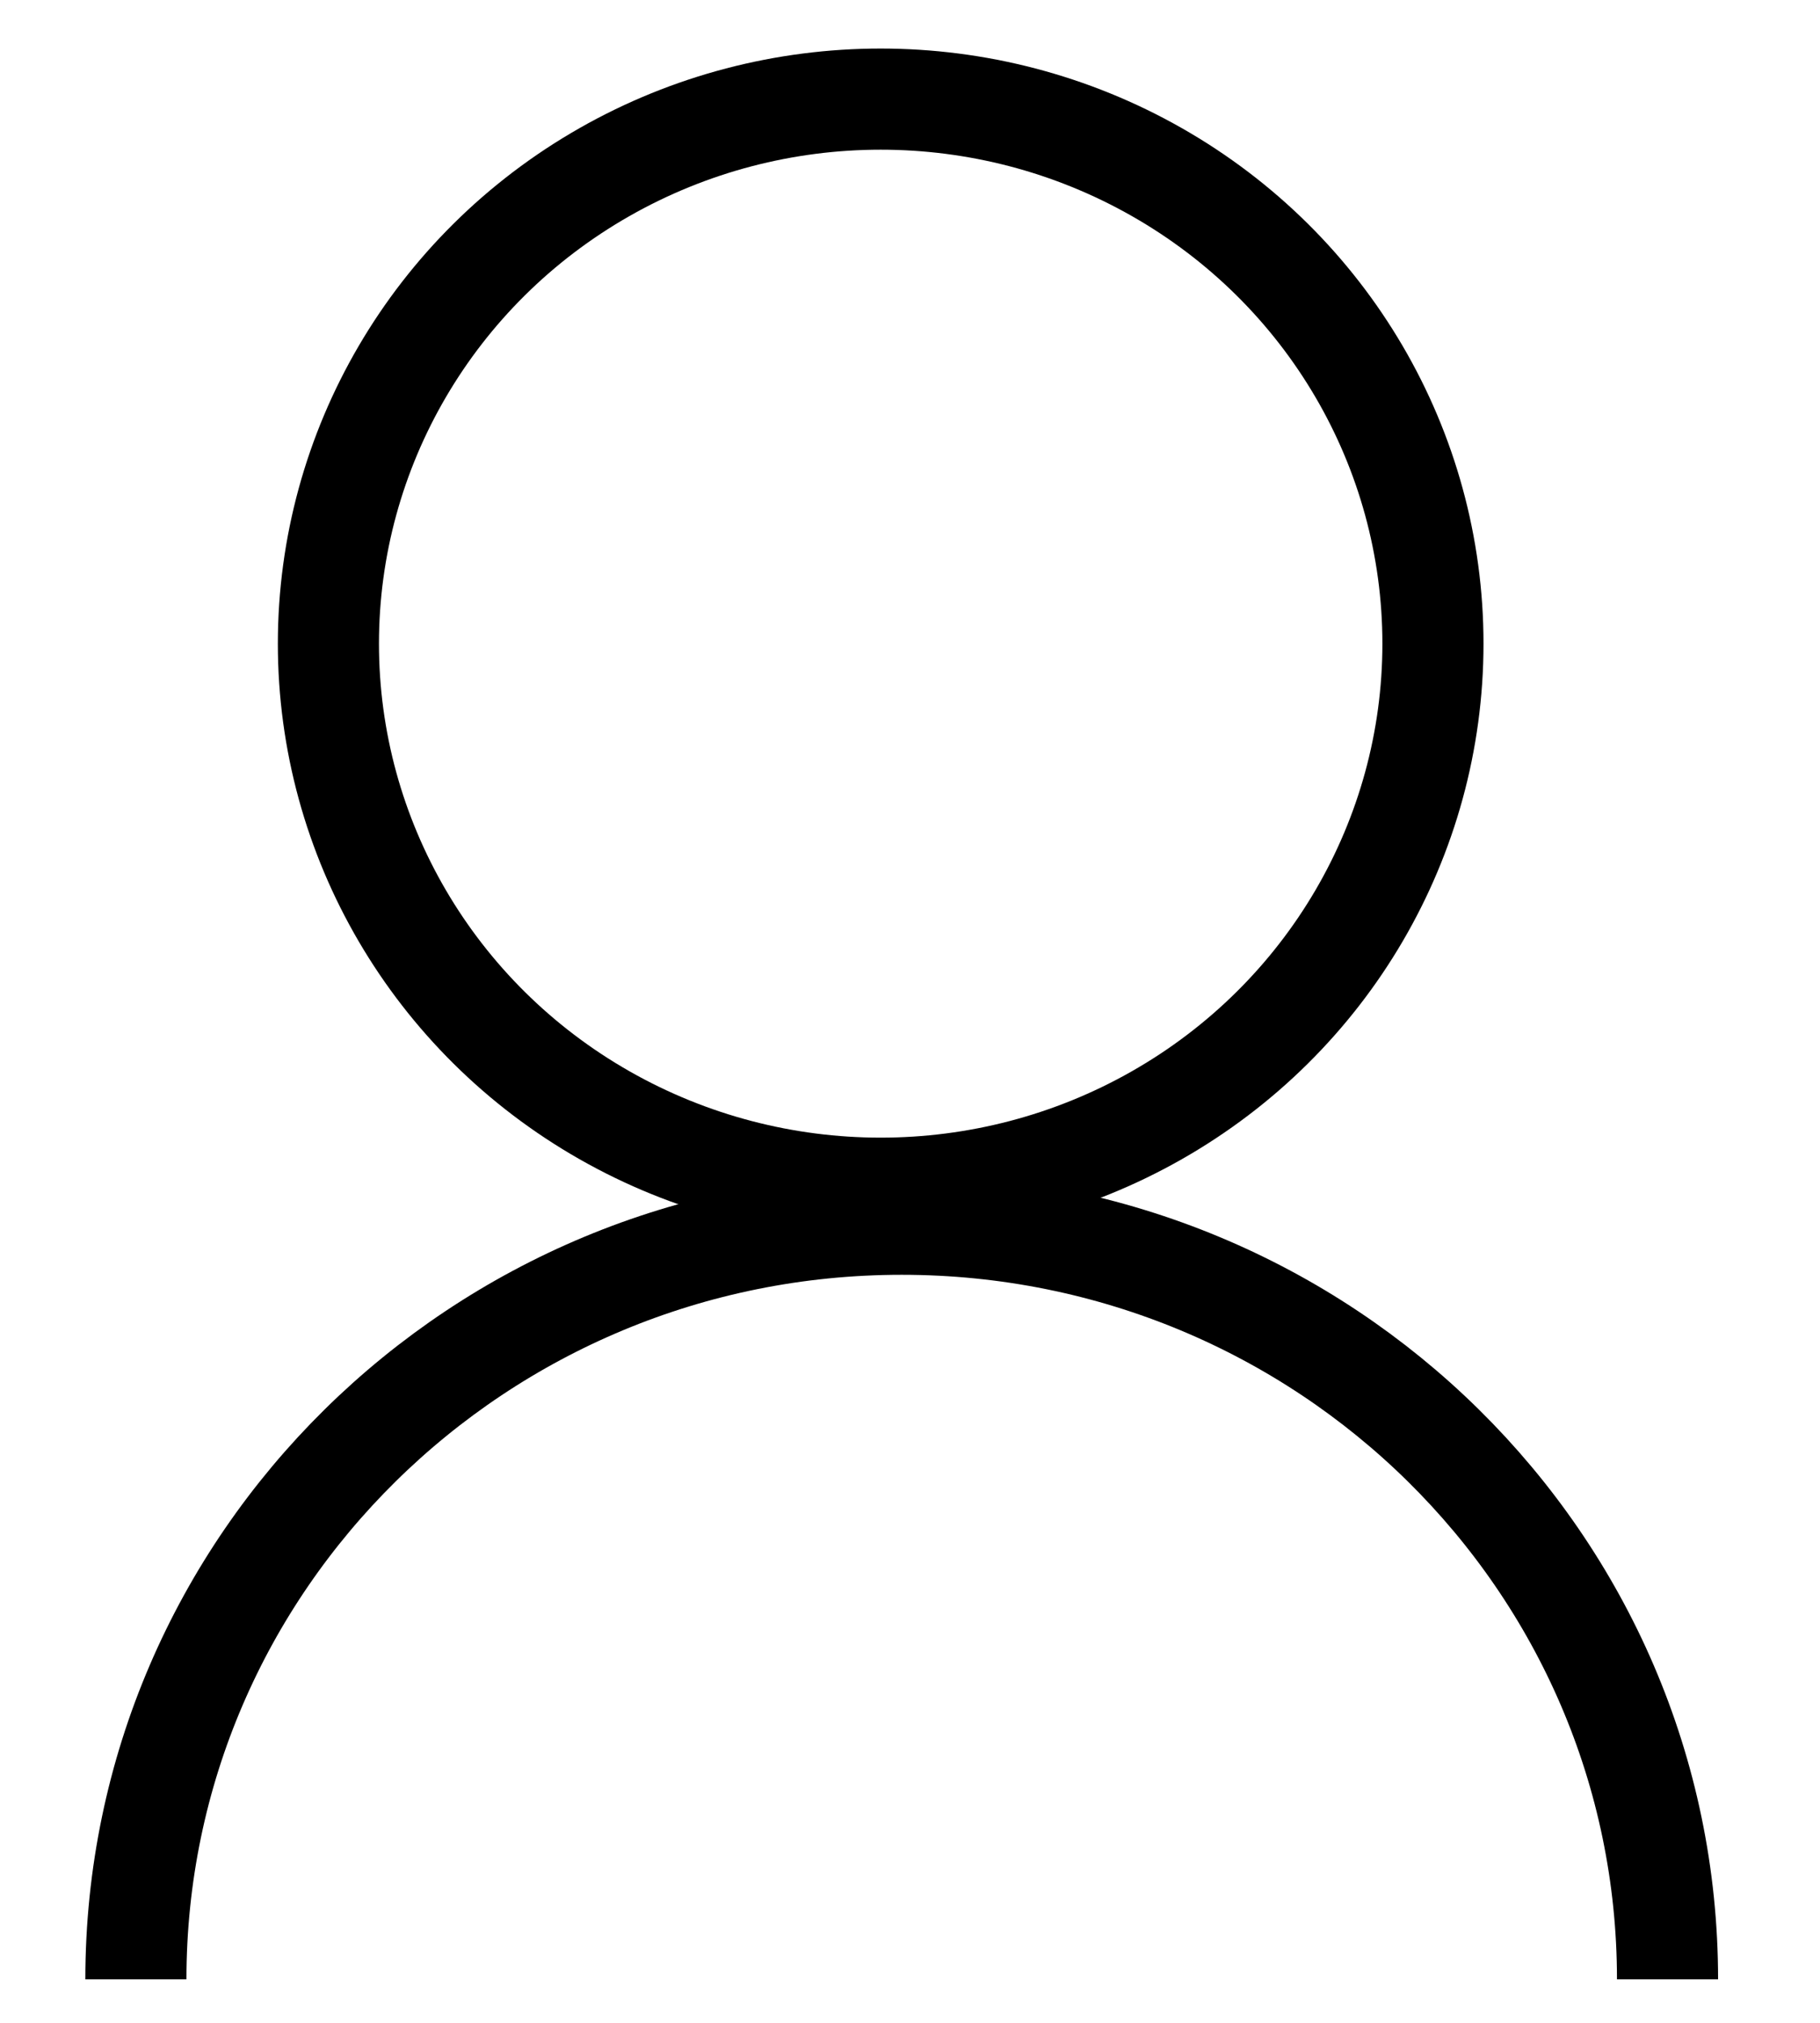   <svg xmlns="http://www.w3.org/2000/svg" width="18" height="20" viewBox="0 0 18 20">
    <g fill="none" fillRule="evenodd" stroke="#000" strokeWidth="1.728">
      <ellipse cx="5.71" cy="5.629" rx="5.462" ry="5.384" transform="translate(3 .735)" />
      <path d="M16.492 19.57c0-4.123-3.39-7.466-7.574-7.466-4.183 0-7.574 3.343-7.574 7.466" />
    </g>
  </svg>
